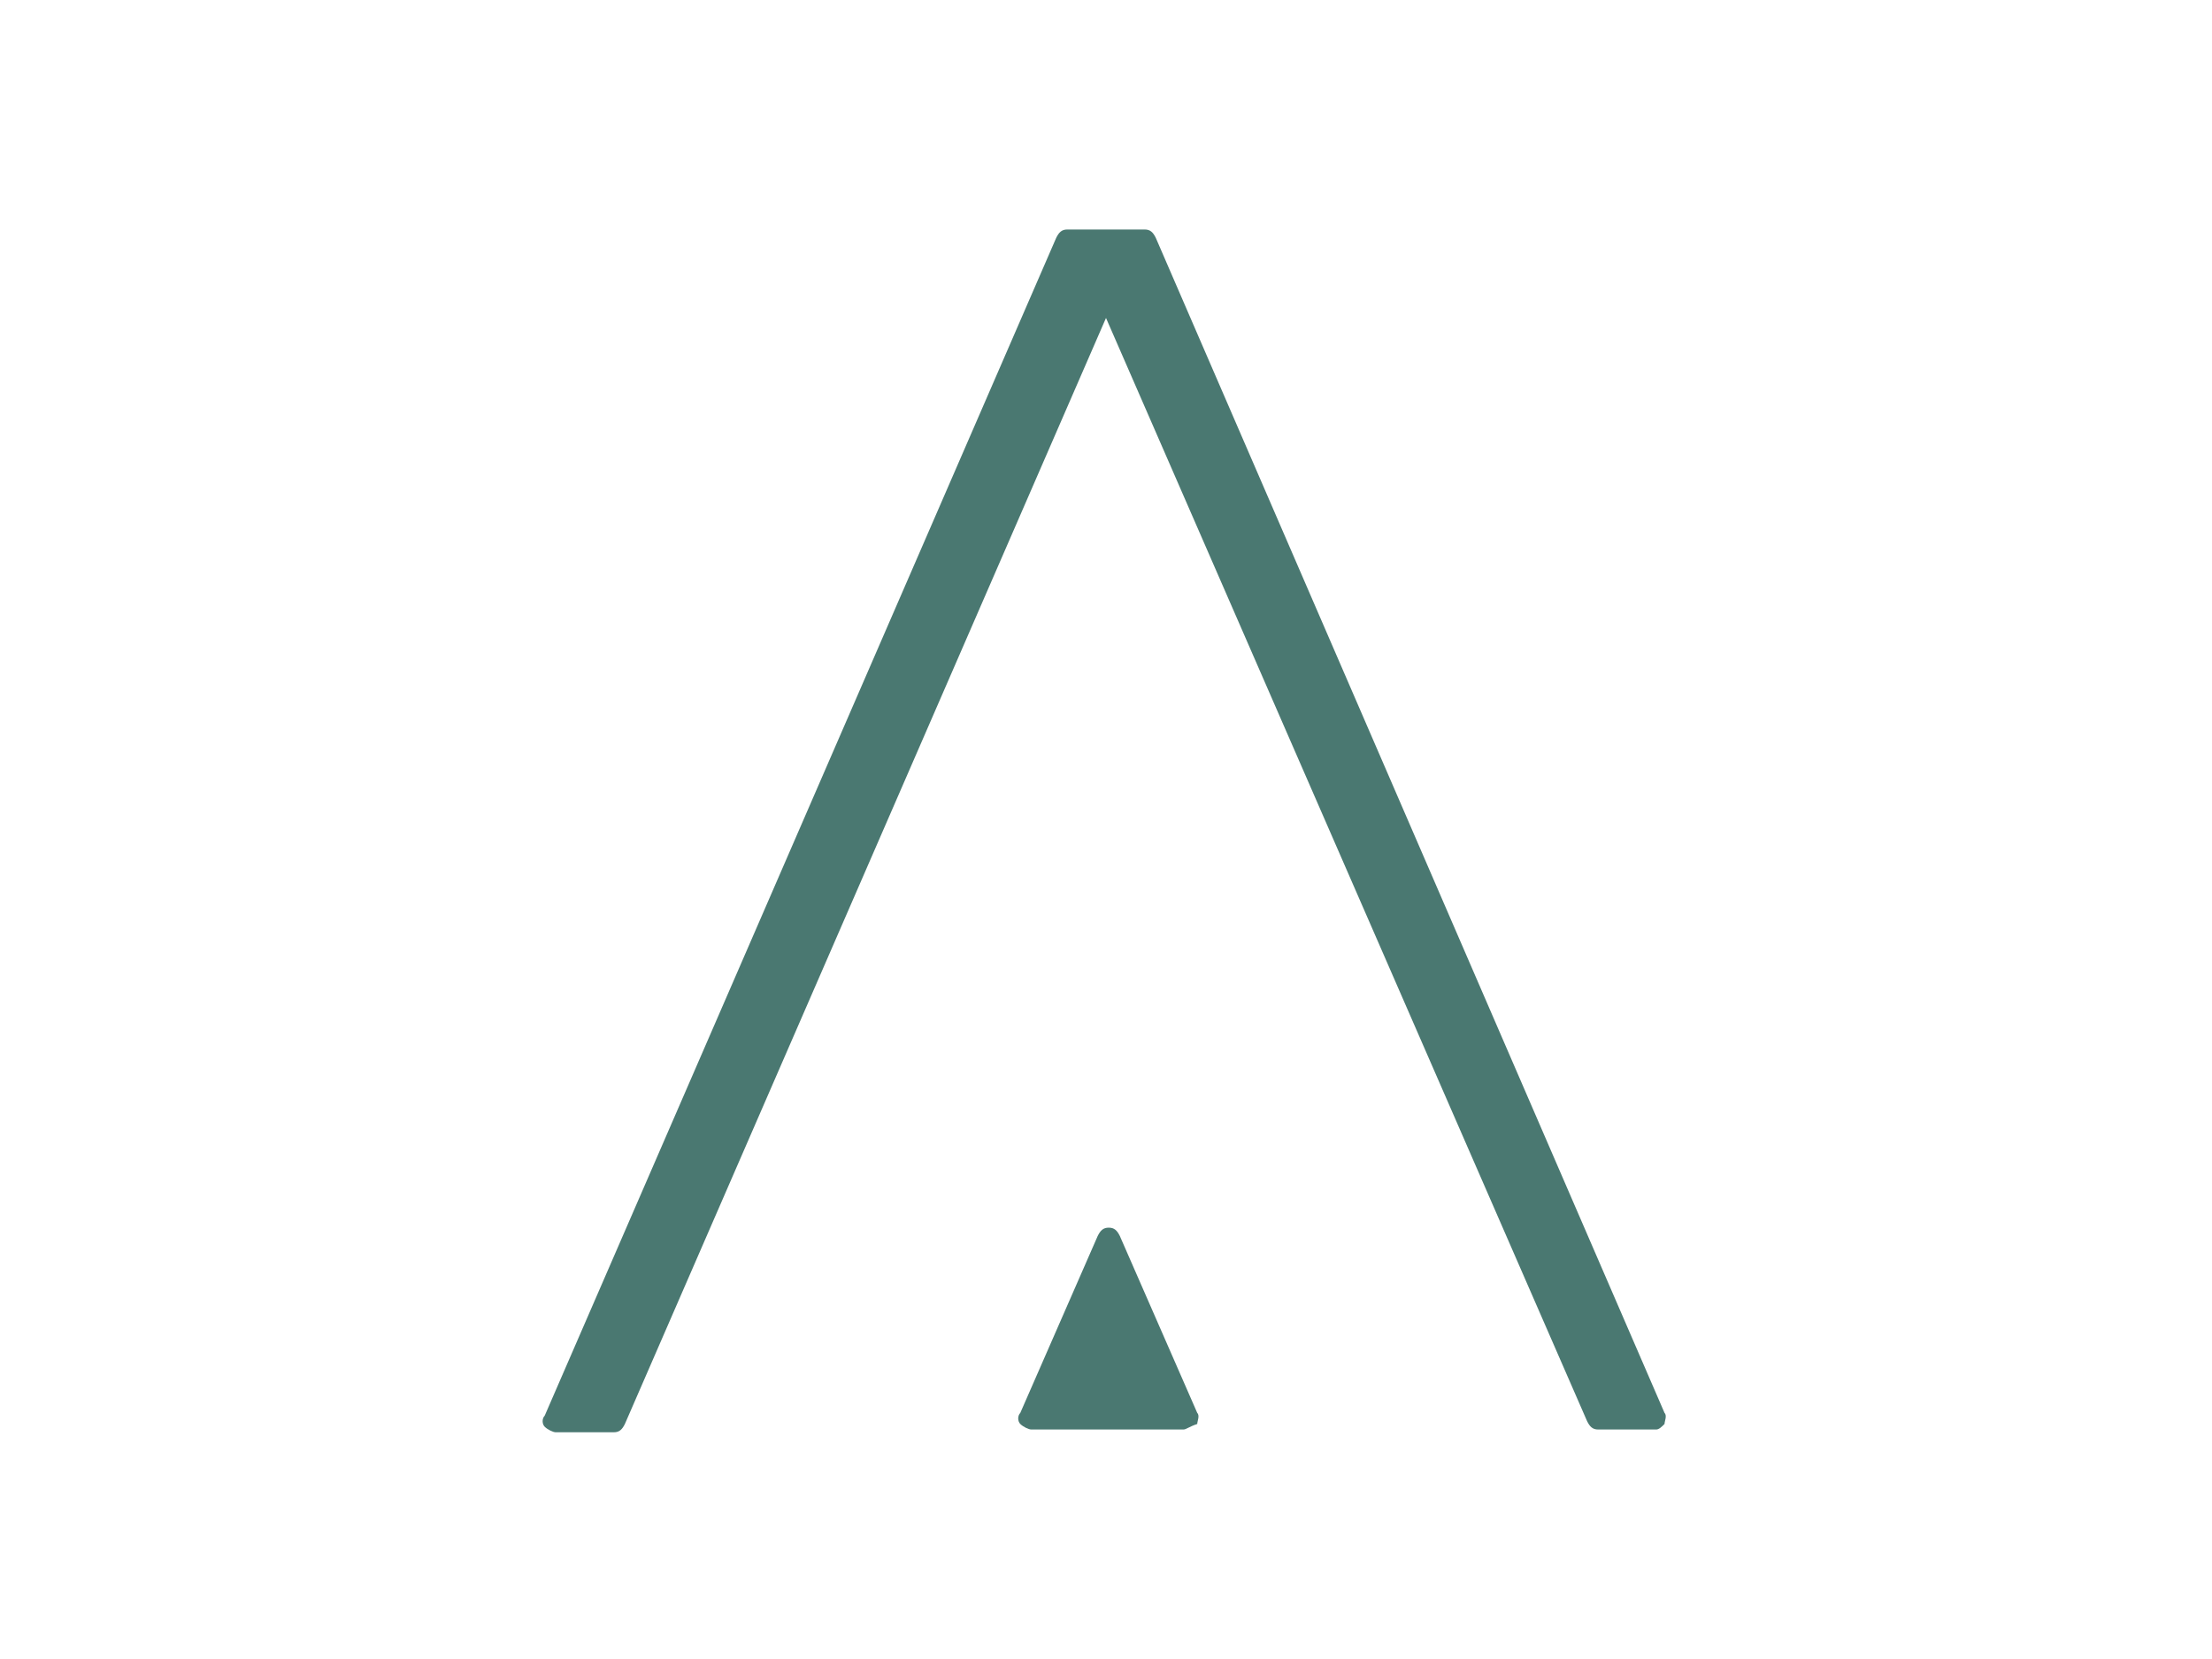 <?xml version="1.0" encoding="utf-8"?>
<!-- Generator: Adobe Illustrator 18.1.0, SVG Export Plug-In . SVG Version: 6.00 Build 0)  -->
<svg version="1.1" id="Layer_1" xmlns="http://www.w3.org/2000/svg" xmlns:xlink="http://www.w3.org/1999/xlink" x="0px" y="0px"
	 viewBox="0 0 80 60" enable-background="new 0 0 80 60" xml:space="preserve">
<g>
	<g>
		<polygon fill="#4A7871" points="40,44.8 37.2,51.3 42.8,51.3 		"/>
		<path fill="#4A7871" d="M42.8,51.7h-5.5c-0.1,0-0.3-0.1-0.4-0.2c-0.1-0.1-0.1-0.3,0-0.4l2.8-6.4c0.1-0.2,0.2-0.3,0.4-0.3l0,0
			c0.2,0,0.3,0.1,0.4,0.3l2.8,6.4c0.1,0.1,0,0.3,0,0.4C43,51.6,42.9,51.7,42.8,51.7z M37.9,50.8h4.2L40,45.9L37.9,50.8z"/>
	</g>
	<g>
		<polygon fill="#4A7871" points="38.6,8.7 20.1,51.3 22.3,51.3 40,10.4 57.7,51.3 59.9,51.3 41.4,8.7 		"/>
		<path fill="#4A7871" d="M59.9,51.7h-2.1c-0.2,0-0.3-0.1-0.4-0.3L40,11.5l-17.4,40c-0.1,0.2-0.2,0.3-0.4,0.3h-2.1
			c-0.1,0-0.3-0.1-0.4-0.2c-0.1-0.1-0.1-0.3,0-0.4L38.2,8.6c0.1-0.2,0.2-0.3,0.4-0.3h2.8c0.2,0,0.3,0.1,0.4,0.3l18.4,42.5
			c0.1,0.1,0,0.3,0,0.4C60.1,51.6,60,51.7,59.9,51.7z M58,50.8h1.2L41.1,9.2h-2.3L20.8,50.8H22l17.6-40.6c0.1-0.3,0.6-0.3,0.8,0
			L58,50.8z"/>
	</g>
</g>
</svg>

